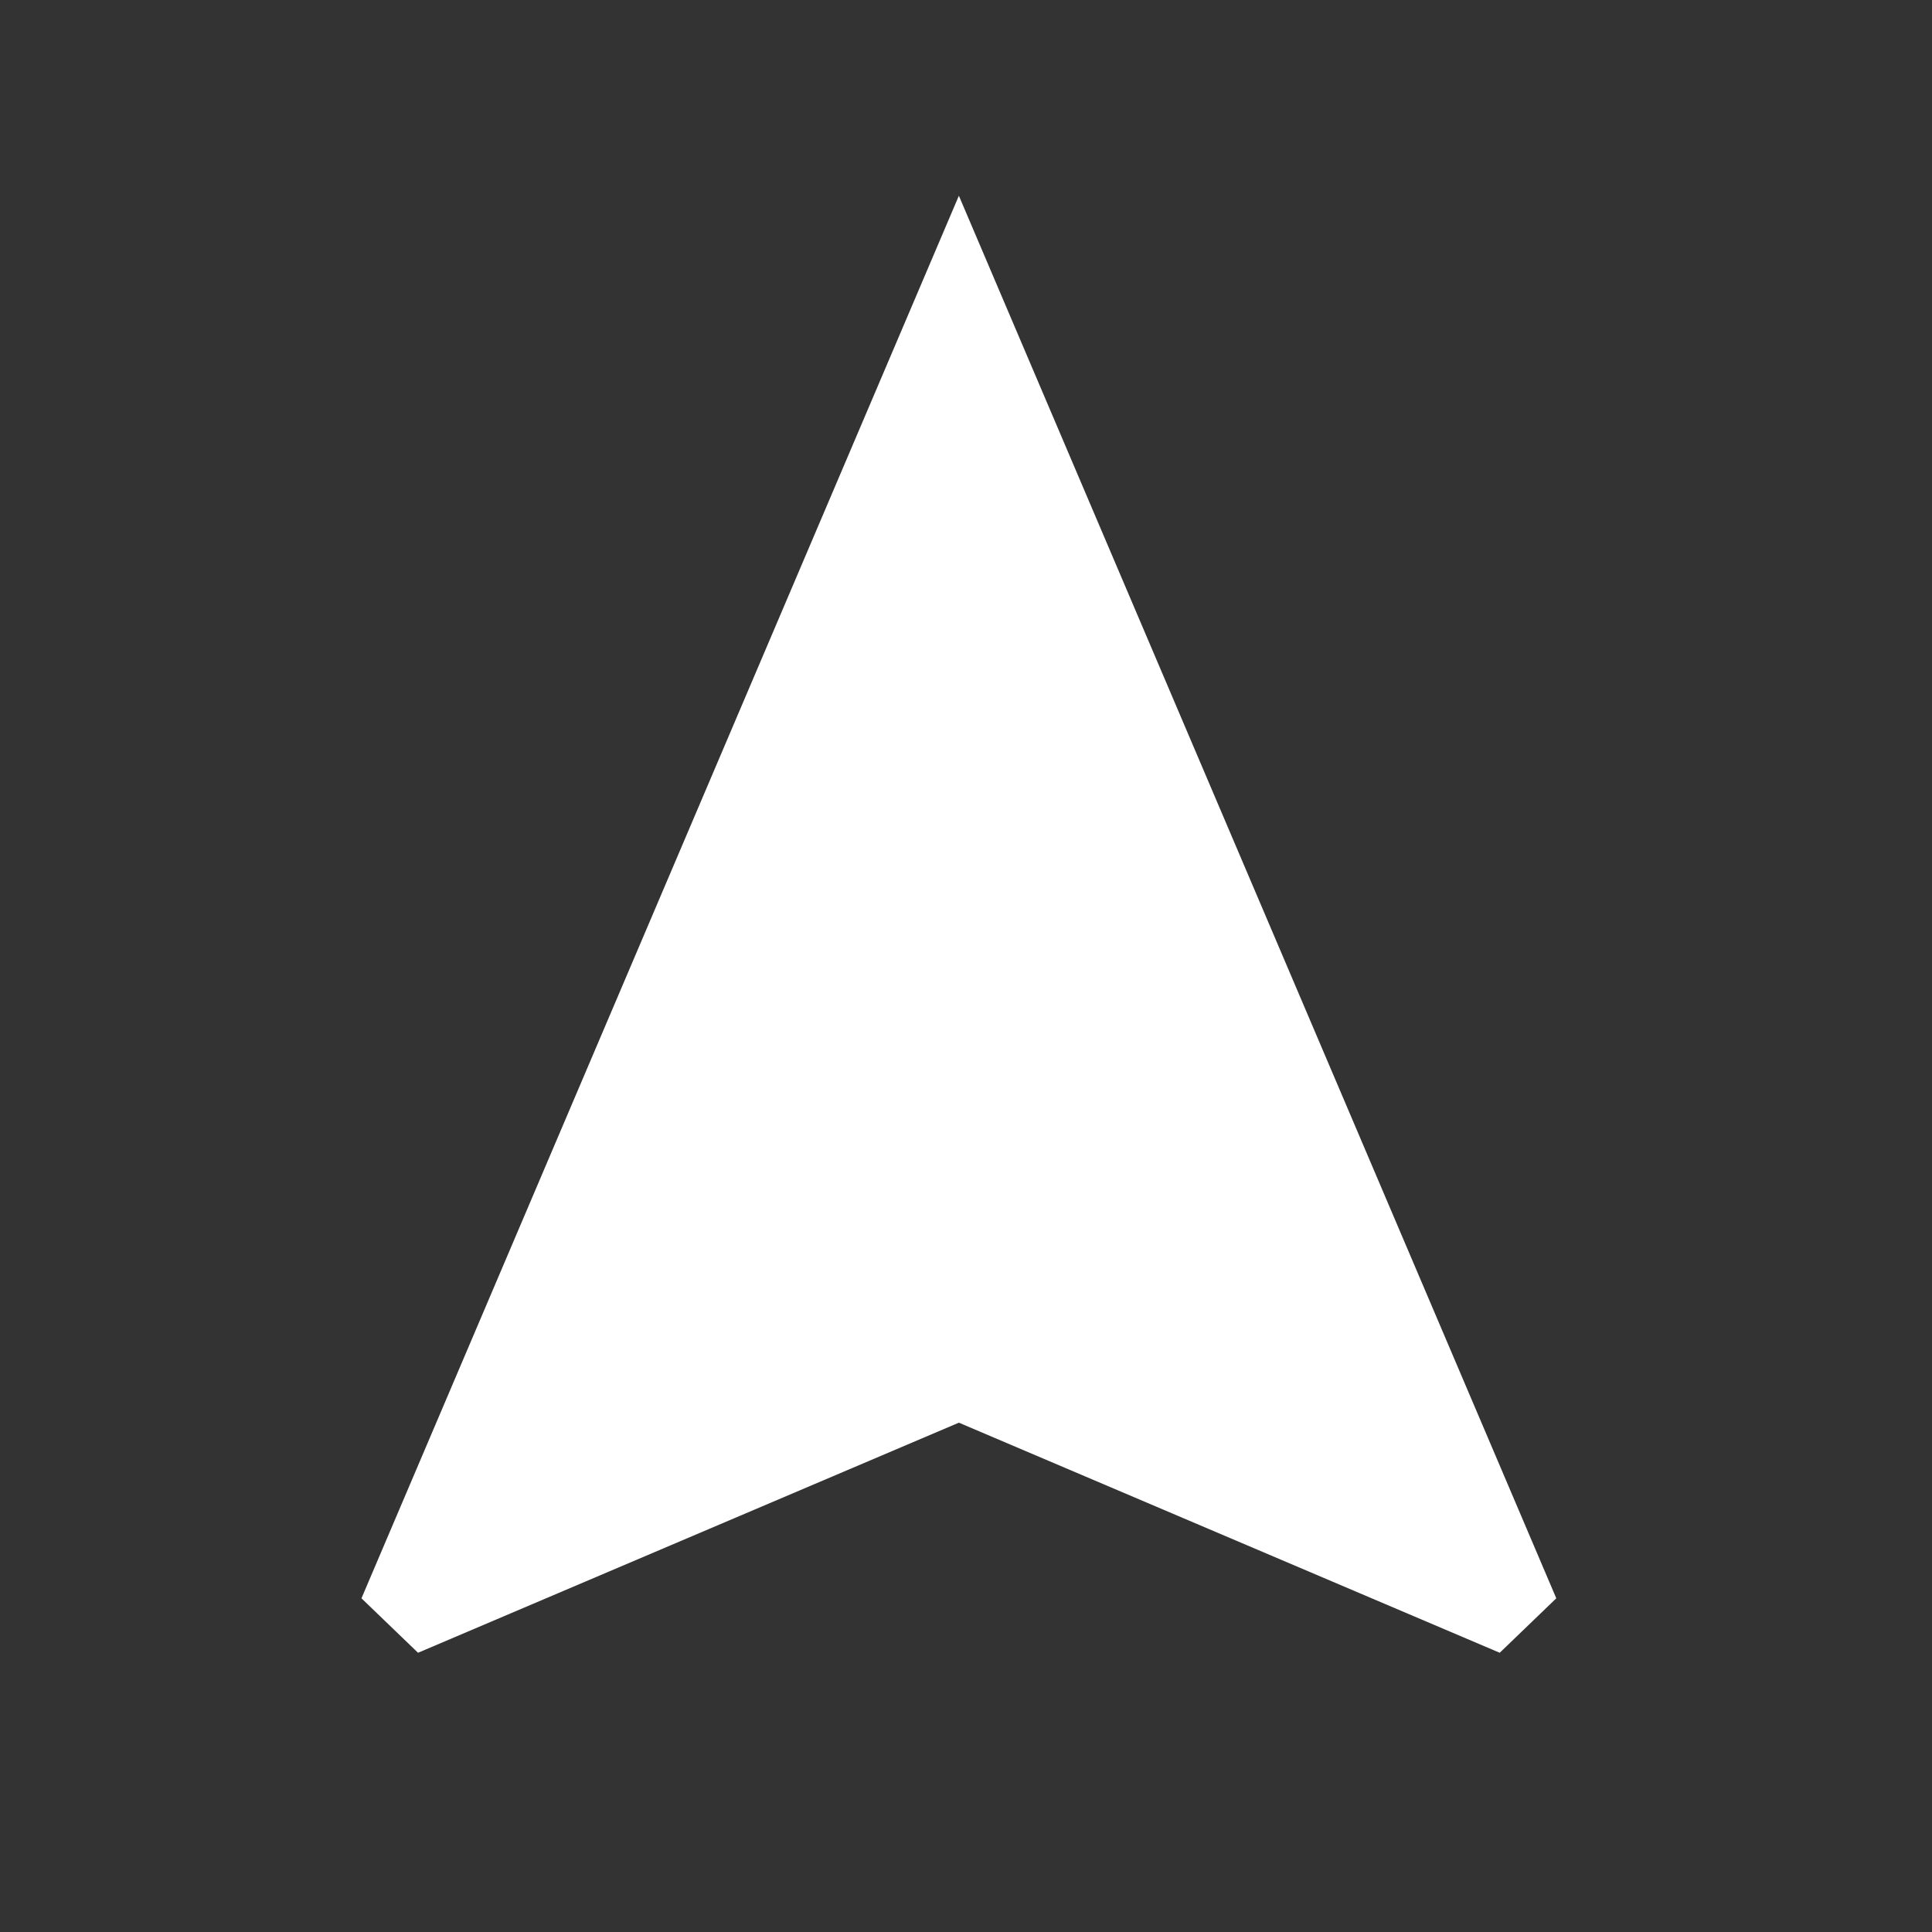 <svg width="32" height="32" viewBox="0 0 32 32" fill="none" xmlns="http://www.w3.org/2000/svg">
<rect x="0" y="0" width="32" height="32" fill="#333333" stroke="none"/>
<g clip-path="url(#clip0_140_811)">
<path d="M15.882 3.242L5.987 26.473L6.924 27.375L15.882 23.564L24.84 27.375L25.777 26.473L15.882 3.242Z" fill="white"/>
</g>
<defs>
<clipPath id="clip0_140_811">
<rect width="31.663" height="30.484" fill="white" transform="translate(0.05 0.702)"/>
</clipPath>
</defs>
</svg>
